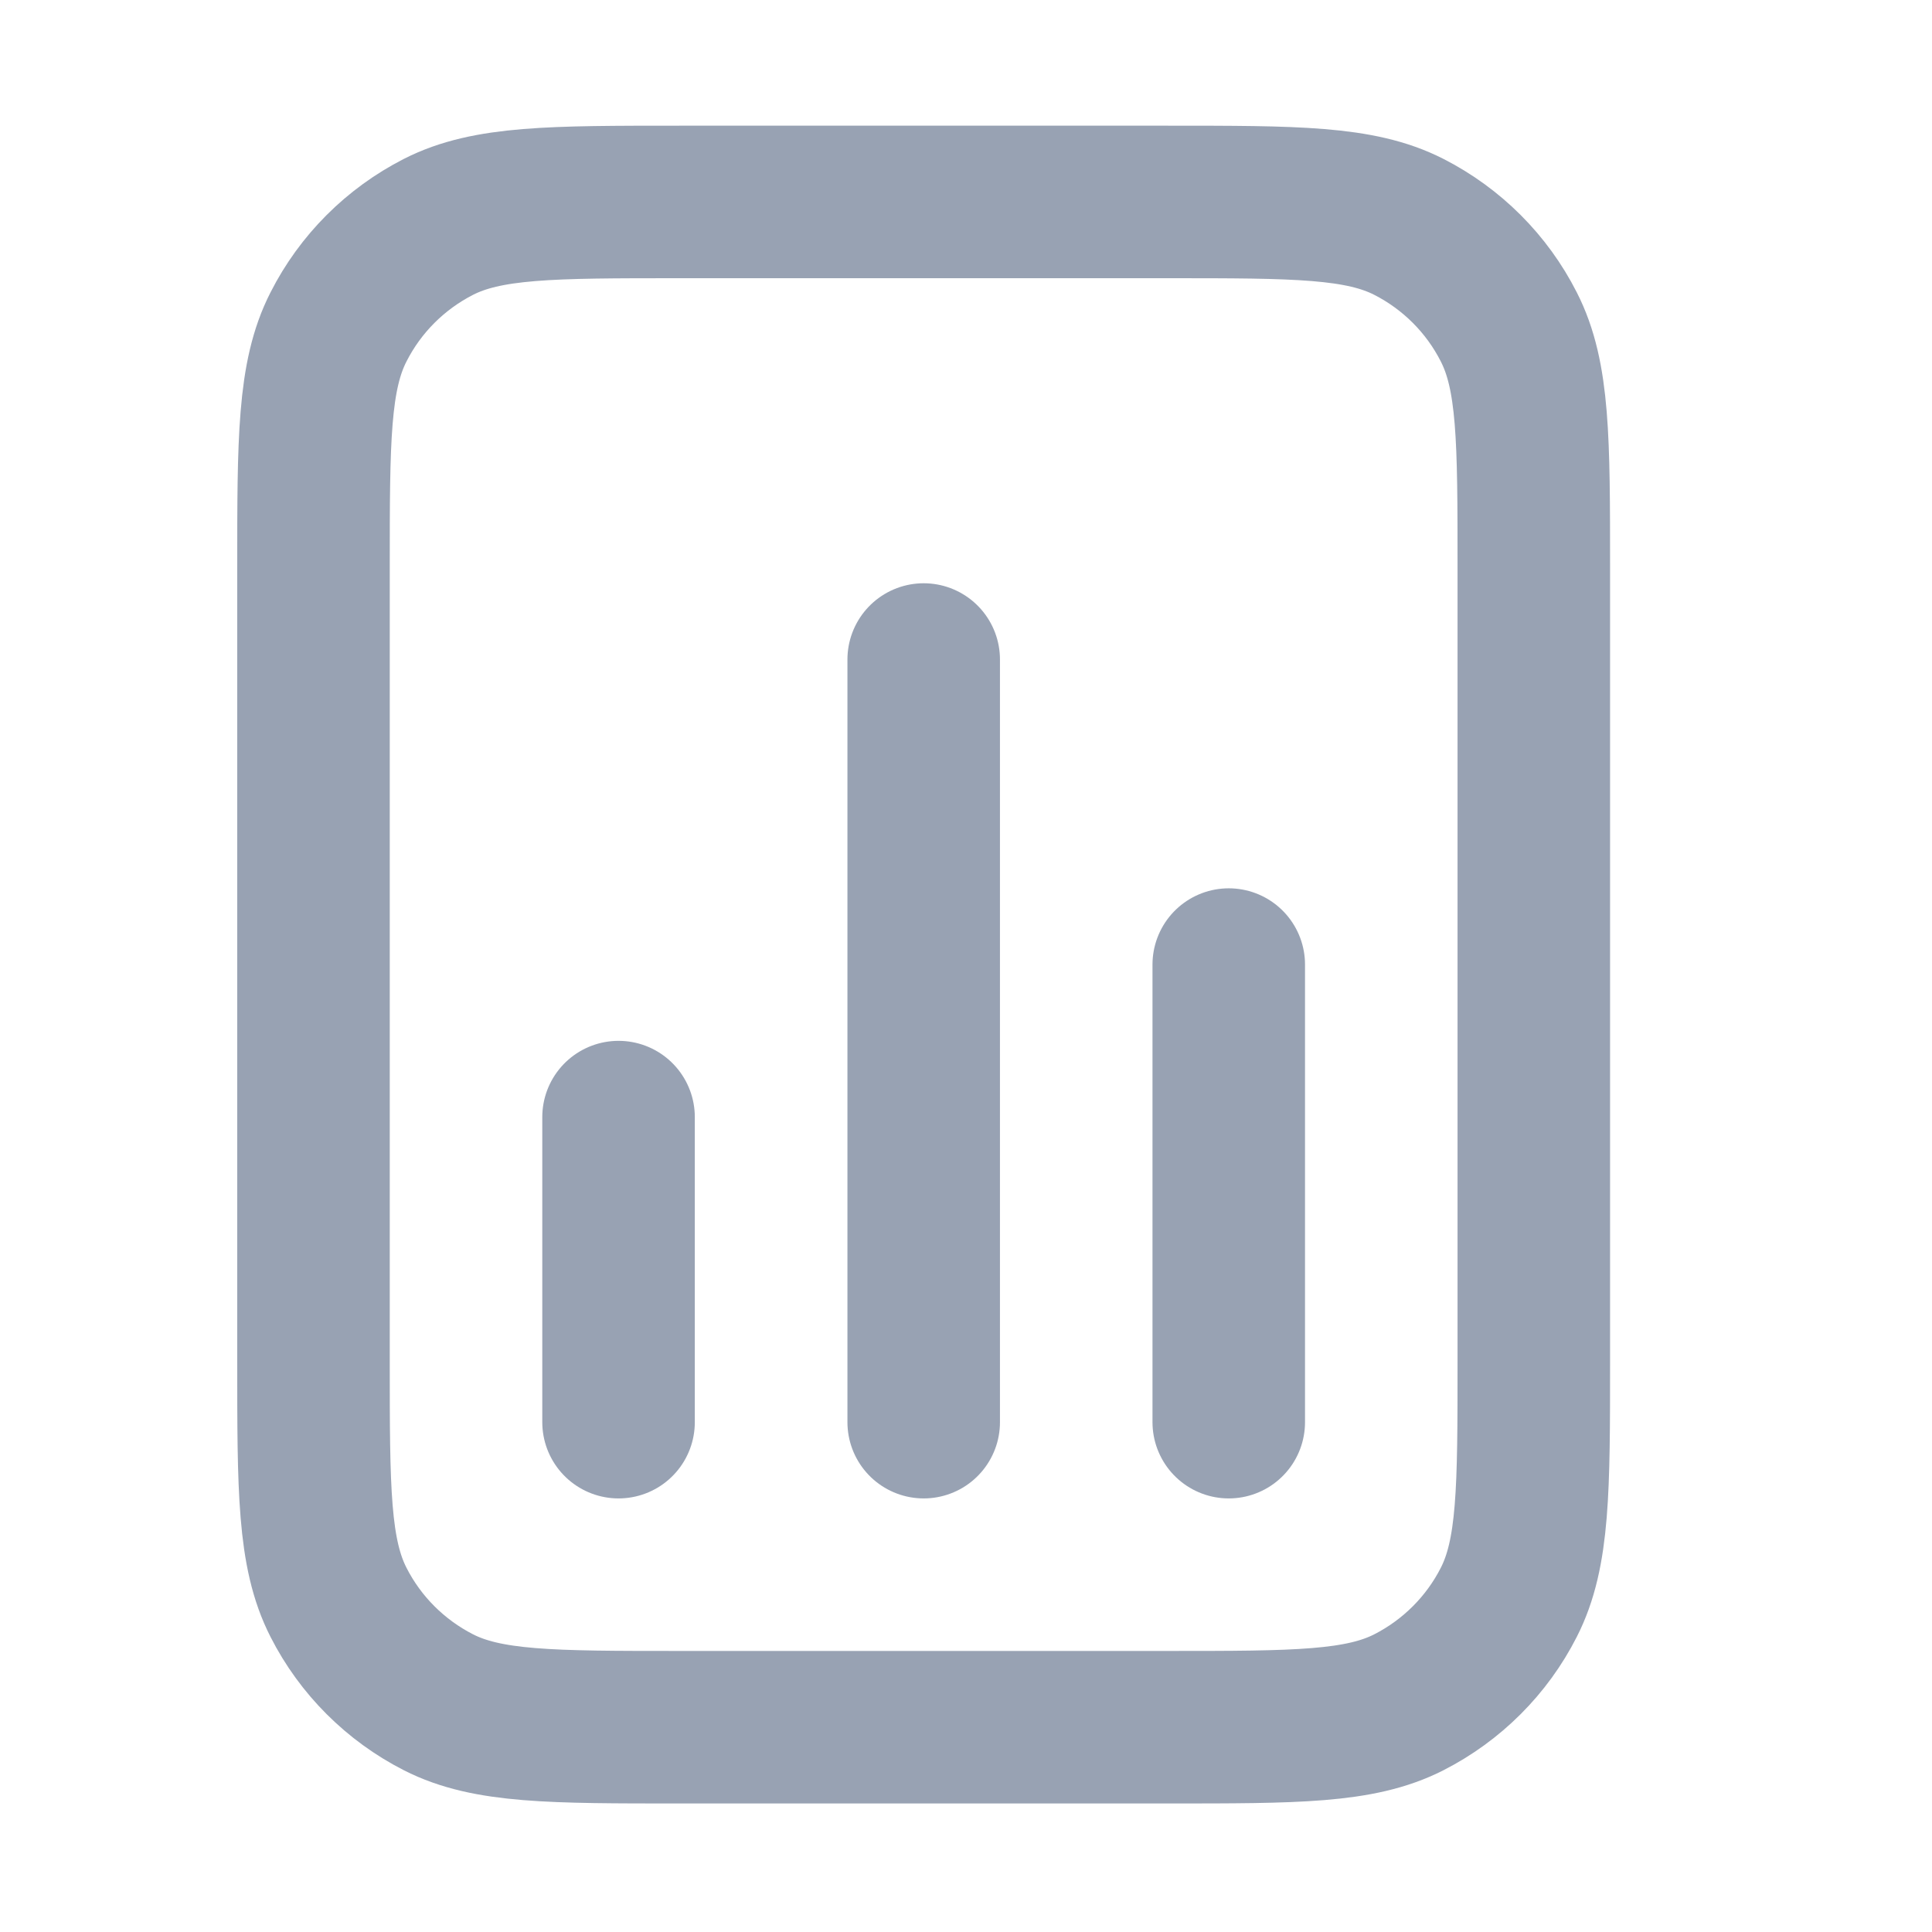 <svg width="19" height="19" viewBox="0 0 19 19" fill="none" xmlns="http://www.w3.org/2000/svg">
<path d="M6.083 10.986V13.986M12.084 9.486V13.986M9.084 6.486V13.986M15.084 5.586V13.386C15.084 14.646 15.084 15.276 14.838 15.758C14.623 16.181 14.278 16.525 13.855 16.741C13.374 16.986 12.744 16.986 11.483 16.986H6.684C5.423 16.986 4.793 16.986 4.312 16.741C3.889 16.525 3.544 16.181 3.329 15.758C3.083 15.276 3.083 14.646 3.083 13.386V5.586C3.083 4.326 3.083 3.696 3.329 3.215C3.544 2.791 3.889 2.447 4.312 2.231C4.793 1.986 5.423 1.986 6.684 1.986H11.483C12.744 1.986 13.374 1.986 13.855 2.231C14.278 2.447 14.623 2.791 14.838 3.215C15.084 3.696 15.084 4.326 15.084 5.586Z" stroke="#98A2B3" stroke-width="1.5" stroke-linecap="round" stroke-linejoin="round"/>
</svg>
